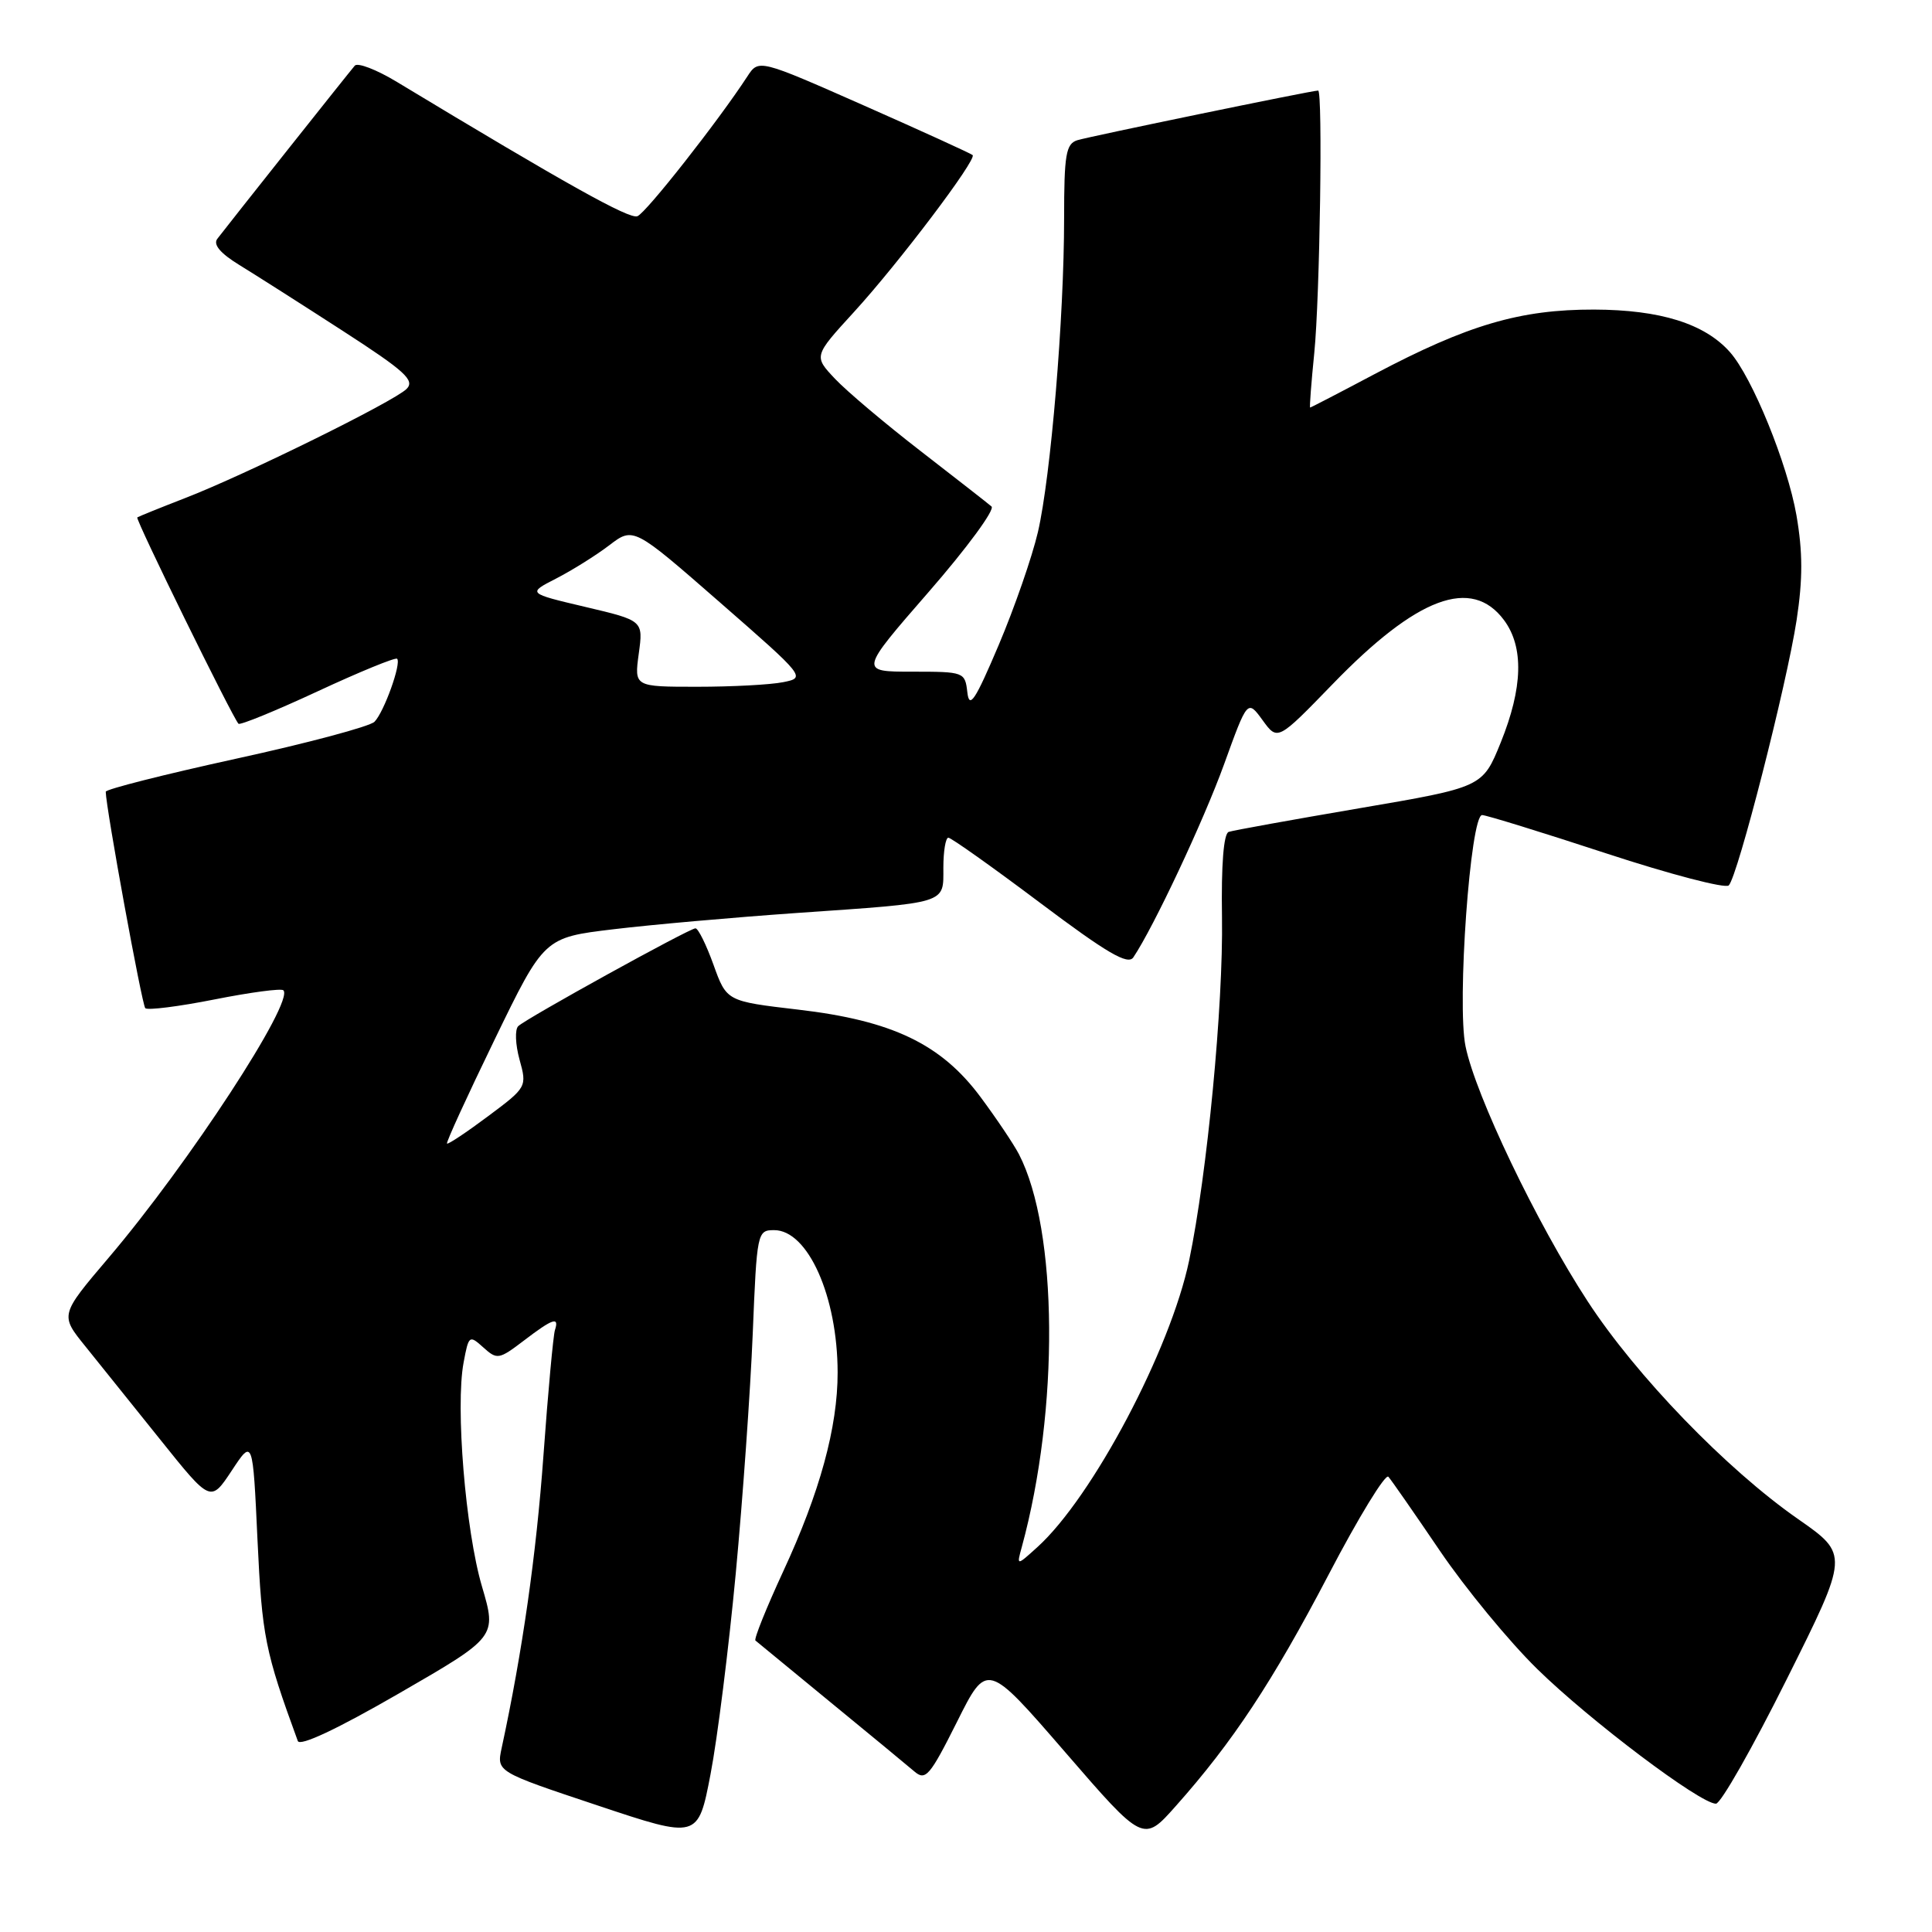 <?xml version="1.0" encoding="UTF-8" standalone="no"?>
<!DOCTYPE svg PUBLIC "-//W3C//DTD SVG 1.1//EN" "http://www.w3.org/Graphics/SVG/1.1/DTD/svg11.dtd" >
<svg xmlns="http://www.w3.org/2000/svg" xmlns:xlink="http://www.w3.org/1999/xlink" version="1.1" viewBox="0 0 256 256">
 <g >
 <path fill="currentColor"
d=" M 97.49 208.50 C 98.42 198.60 99.43 184.31 99.74 176.75 C 100.29 163.26 100.34 163.00 102.58 163.00 C 107.06 163.00 110.98 171.80 110.99 181.86 C 111.00 189.11 108.63 197.77 103.76 208.26 C 101.53 213.09 99.88 217.19 100.10 217.38 C 100.32 217.57 104.78 221.24 110.00 225.52 C 115.22 229.80 120.24 233.94 121.15 234.72 C 122.64 236.00 123.20 235.35 126.80 228.17 C 130.78 220.20 130.78 220.20 141.14 232.17 C 151.50 244.15 151.50 244.15 155.79 239.32 C 163.34 230.84 168.62 222.84 176.03 208.68 C 180.00 201.07 183.58 195.22 183.97 195.68 C 184.37 196.13 187.44 200.55 190.80 205.50 C 194.16 210.45 199.96 217.50 203.70 221.16 C 210.65 227.97 225.28 239.00 227.37 239.00 C 228.01 239.00 232.23 231.57 236.76 222.49 C 245.00 205.99 245.00 205.99 238.25 201.28 C 228.76 194.67 216.79 182.28 210.36 172.41 C 203.62 162.08 195.52 145.16 194.19 138.64 C 193.03 132.99 194.83 108.00 196.39 108.00 C 196.92 108.00 204.30 110.28 212.81 113.07 C 221.31 115.86 228.63 117.77 229.07 117.32 C 230.26 116.12 236.75 90.71 238.06 82.17 C 238.89 76.72 238.88 73.16 238.04 68.28 C 236.84 61.43 232.18 49.98 229.22 46.65 C 225.87 42.88 220.00 41.05 211.22 41.02 C 201.43 41.00 194.49 43.04 182.14 49.57 C 177.54 52.01 173.70 54.00 173.60 54.00 C 173.50 54.00 173.75 50.74 174.15 46.75 C 174.89 39.39 175.29 12.00 174.66 12.00 C 173.82 12.00 144.32 18.09 142.75 18.58 C 141.24 19.06 141.00 20.48 141.00 28.92 C 141.00 42.04 139.24 63.10 137.53 70.50 C 136.76 73.80 134.42 80.55 132.32 85.50 C 129.21 92.83 128.44 93.99 128.18 91.75 C 127.87 89.04 127.76 89.00 120.86 89.00 C 113.86 89.00 113.86 89.00 123.06 78.43 C 128.12 72.62 131.87 67.52 131.38 67.11 C 130.90 66.69 126.67 63.40 122.00 59.78 C 117.33 56.17 112.22 51.86 110.65 50.20 C 107.81 47.19 107.81 47.19 113.15 41.35 C 119.07 34.88 129.46 21.13 128.88 20.55 C 128.67 20.35 122.21 17.40 114.52 14.00 C 100.53 7.82 100.53 7.82 99.02 10.14 C 95.18 16.03 85.60 28.22 84.46 28.65 C 83.38 29.07 74.99 24.38 52.60 10.86 C 49.91 9.23 47.39 8.26 47.01 8.70 C 46.21 9.63 30.09 29.94 28.79 31.65 C 28.22 32.41 29.20 33.57 31.71 35.11 C 33.80 36.39 39.94 40.30 45.37 43.81 C 53.68 49.18 55.02 50.40 53.87 51.54 C 52.15 53.23 32.49 62.92 24.50 66.01 C 21.20 67.29 18.36 68.44 18.19 68.56 C 17.90 68.77 30.77 95.00 31.60 95.90 C 31.80 96.12 36.53 94.19 42.10 91.60 C 47.67 89.01 52.41 87.07 52.62 87.29 C 53.21 87.88 50.89 94.35 49.62 95.64 C 49.00 96.26 40.74 98.47 31.25 100.54 C 21.76 102.62 14.01 104.58 14.01 104.91 C 14.05 107.13 18.81 133.14 19.25 133.59 C 19.56 133.89 23.69 133.37 28.43 132.43 C 33.17 131.49 37.28 130.94 37.55 131.22 C 39.03 132.70 25.01 154.17 14.41 166.64 C 7.95 174.24 7.95 174.24 11.29 178.37 C 13.12 180.64 17.61 186.23 21.27 190.80 C 27.91 199.09 27.91 199.09 30.71 194.86 C 33.50 190.63 33.50 190.63 34.12 204.06 C 34.72 216.84 35.11 218.79 39.46 230.69 C 39.73 231.44 44.67 229.12 52.86 224.39 C 65.83 216.90 65.83 216.90 63.86 210.20 C 61.68 202.80 60.33 186.37 61.43 180.54 C 62.10 176.93 62.19 176.87 64.04 178.54 C 65.87 180.19 66.11 180.15 69.41 177.64 C 73.26 174.70 74.13 174.41 73.53 176.25 C 73.31 176.94 72.62 184.41 72.01 192.85 C 71.06 206.00 69.23 218.84 66.47 231.63 C 65.80 234.77 65.80 234.77 79.15 239.22 C 92.50 243.68 92.50 243.68 94.15 235.09 C 95.06 230.37 96.56 218.40 97.49 208.50 Z  M 135.39 205.00 C 140.37 186.76 140.20 162.98 135.02 152.95 C 134.32 151.60 132.02 148.18 129.91 145.34 C 124.70 138.34 118.22 135.23 105.76 133.78 C 96.28 132.67 96.28 132.67 94.54 127.83 C 93.58 125.17 92.51 123.00 92.15 123.01 C 91.33 123.02 69.79 134.91 68.67 135.97 C 68.21 136.41 68.29 138.40 68.84 140.40 C 69.84 144.01 69.80 144.08 64.68 147.90 C 61.83 150.03 59.38 151.66 59.23 151.53 C 59.08 151.40 61.92 145.21 65.53 137.77 C 72.10 124.23 72.10 124.23 81.30 123.13 C 86.36 122.52 97.25 121.56 105.50 120.98 C 125.75 119.58 125.00 119.81 125.00 114.98 C 125.00 112.79 125.30 111.00 125.66 111.00 C 126.03 111.00 131.48 114.87 137.79 119.61 C 146.68 126.29 149.45 127.91 150.17 126.86 C 152.84 122.90 159.46 108.82 162.19 101.29 C 165.30 92.69 165.30 92.69 167.30 95.43 C 169.29 98.17 169.29 98.17 176.59 90.64 C 187.77 79.09 194.99 76.39 199.29 82.17 C 201.94 85.74 201.79 91.13 198.85 98.40 C 196.45 104.31 196.45 104.31 180.17 107.09 C 171.21 108.62 163.40 110.03 162.81 110.23 C 162.14 110.45 161.81 114.55 161.92 121.54 C 162.10 133.21 159.96 155.53 157.57 167.01 C 155.09 178.86 144.76 198.39 137.46 205.00 C 134.70 207.50 134.70 207.50 135.39 205.00 Z  M 84.64 86.61 C 85.24 82.23 85.24 82.23 77.56 80.42 C 69.88 78.61 69.88 78.61 73.69 76.66 C 75.79 75.58 78.95 73.61 80.72 72.26 C 83.93 69.81 83.93 69.81 95.37 79.80 C 106.72 89.71 106.78 89.79 103.78 90.39 C 102.11 90.73 96.99 91.00 92.39 91.00 C 84.04 91.00 84.04 91.00 84.64 86.61 Z "/>
</g>
</svg>